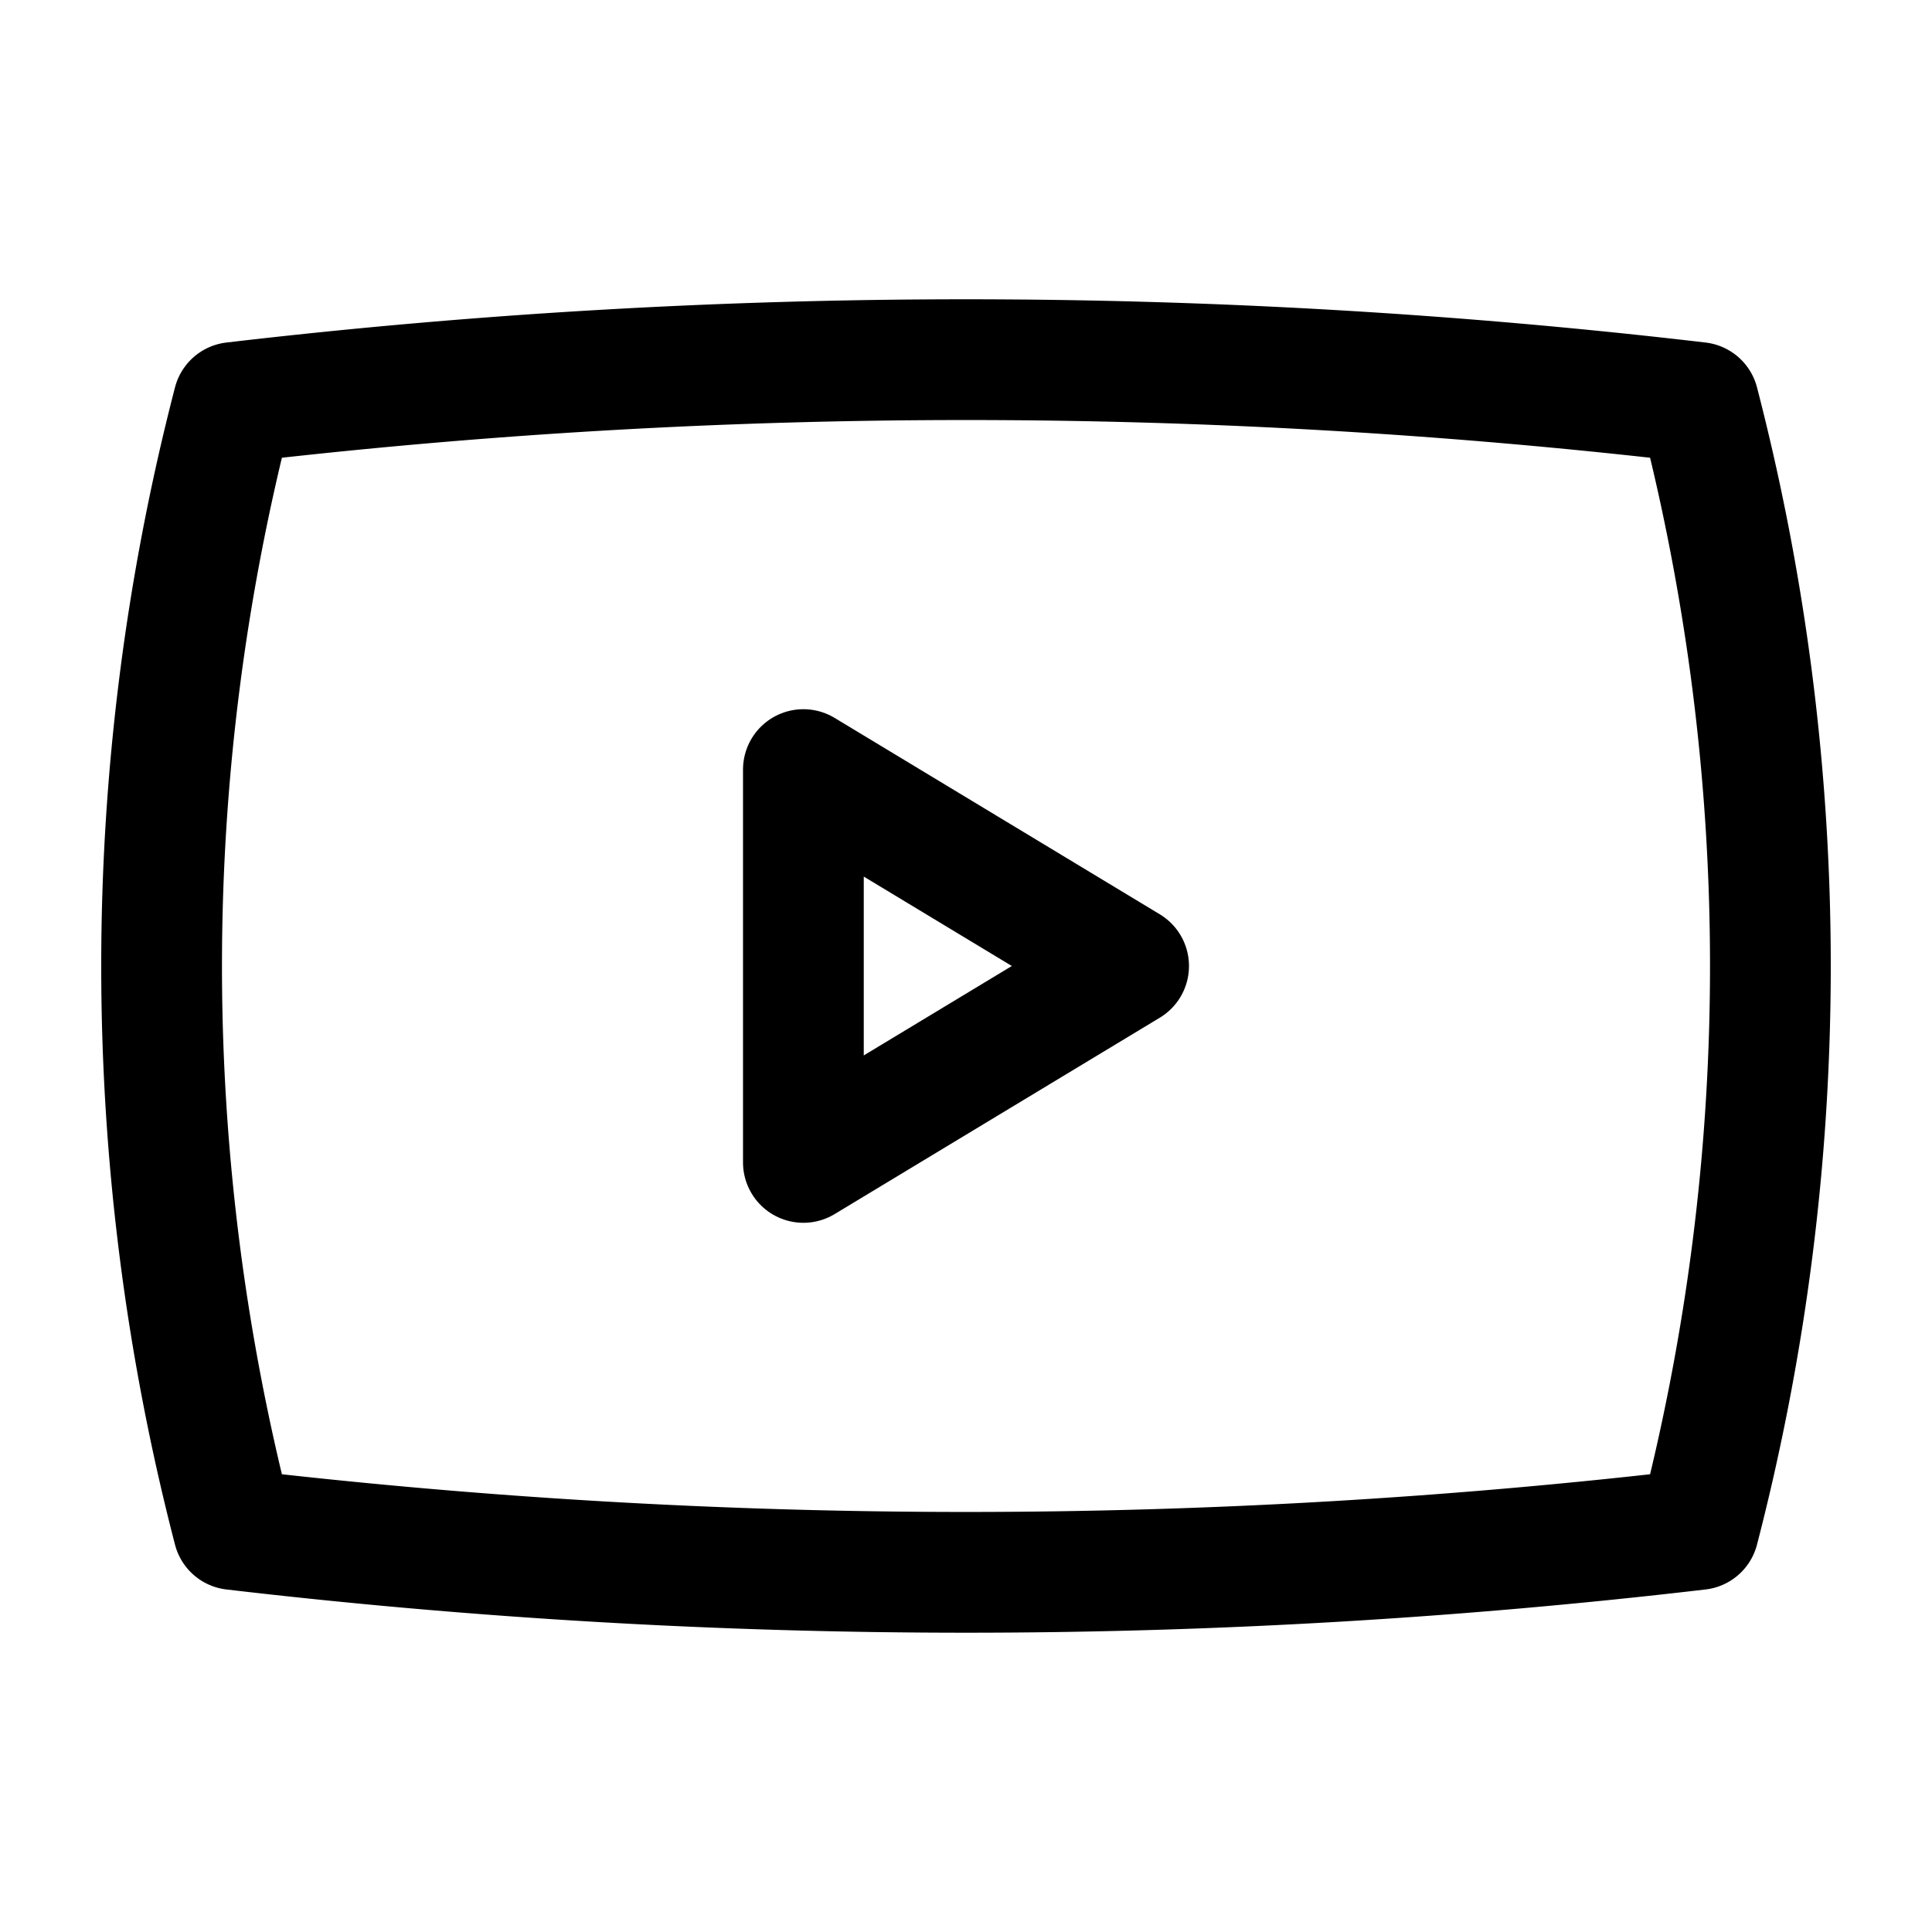 <svg xmlns="http://www.w3.org/2000/svg" width="24" height="24" viewBox="0 0 24 24" stroke="currentColor" fill="none" stroke-linecap="round" stroke-width="1.5" stroke-linejoin="round" stroke-align="center" ><path  d="M21.1,19A78.08,78.08,0,0,1,2.9,19,27.9,27.9,0,0,1,2.9,5,78.08,78.08,0,0,1,21.1,5h0A27.9,27.9,0,0,1,21.1,19Z"/><polyline  points="9.98 9.56 14.02 12 9.98 14.44 9.98 9.56"/></svg>